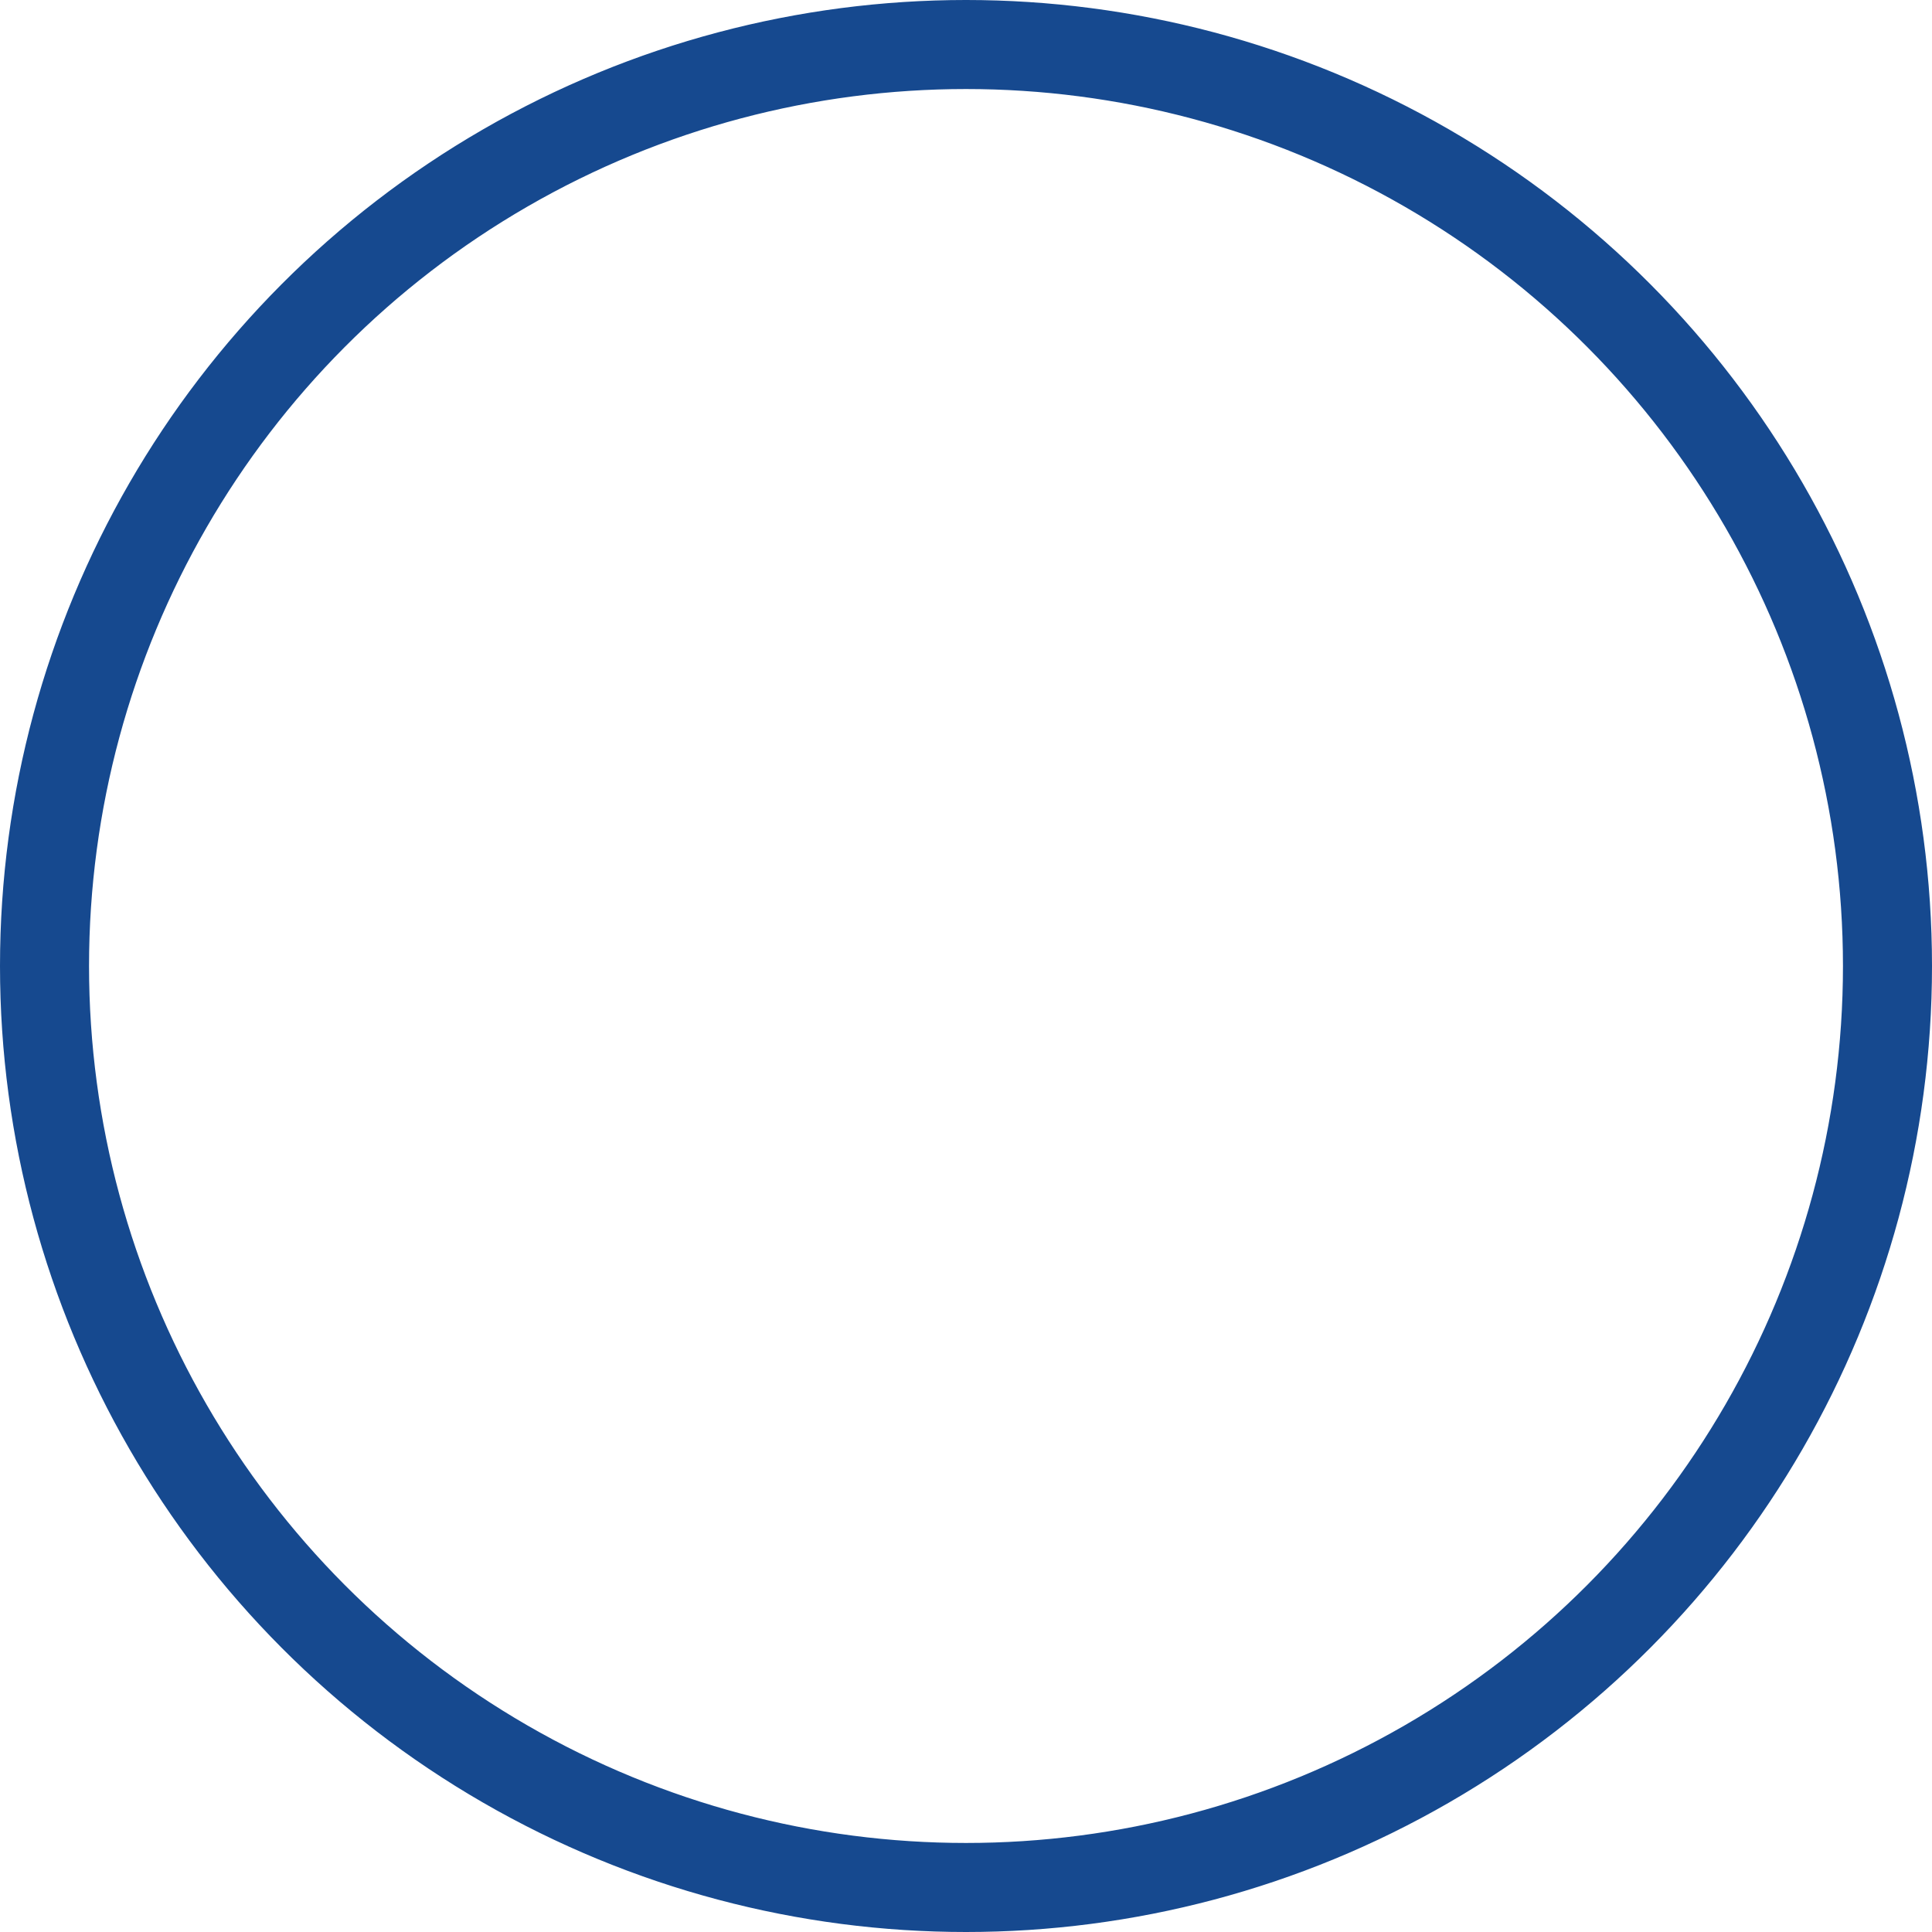 <?xml version="1.0" encoding="UTF-8" standalone="no"?>
<!DOCTYPE svg PUBLIC "-//W3C//DTD SVG 1.1//EN" "http://www.w3.org/Graphics/SVG/1.1/DTD/svg11.dtd">
<svg version="1.1" xmlns="http://www.w3.org/2000/svg" viewBox="0 0 130.2 130.2">


<style type="text/css">
<![CDATA[

.path {
stroke-dasharray: 1000;
stroke-dashoffset: 0;
}

.circle {
-webkit-animation: dash .9s ease-in-out;
animation: dash .9s ease-in-out;
}

.line {
stroke-dashoffset: 1000;
-webkit-animation: dash .9s .35s ease-in-out forwards;
animation: dash .9s .35s ease-in-out forwards;
}

.check {
stroke-dashoffset: -100;
-webkit-animation: dash-check .9s .35s ease-in-out forwards;
animation: dash-check .9s .35s ease-in-out forwards;
}

@-webkit-keyframes dash {
0% {
stroke-dashoffset: 1000;
}

100% {
stroke-dashoffset: 0;
}
}

@keyframes dash {
0% {
stroke-dashoffset: 1000;
}

100% {
stroke-dashoffset: 0;
}
}

@-webkit-keyframes dash-check {
0% {
stroke-dashoffset: -100;
}

100% {
stroke-dashoffset: 900;
}
}

@keyframes dash-check {
0% {
stroke-dashoffset: -100;
}

100% {
stroke-dashoffset: 900;
}
}

]]>
</style>



<circle class="path circle" fill="none" stroke="#16498F" stroke-width="6" stroke-miterlimit="10" cx="65.1"
cy="65.1" r="62.1" />
<polyline class="path check" fill="none" stroke="#16498F" stroke-width="6" stroke-linecap="round"
stroke-miterlimit="10" points="100.2,40.2 51.5,88.8 29.8,67.5 " />
</svg>

